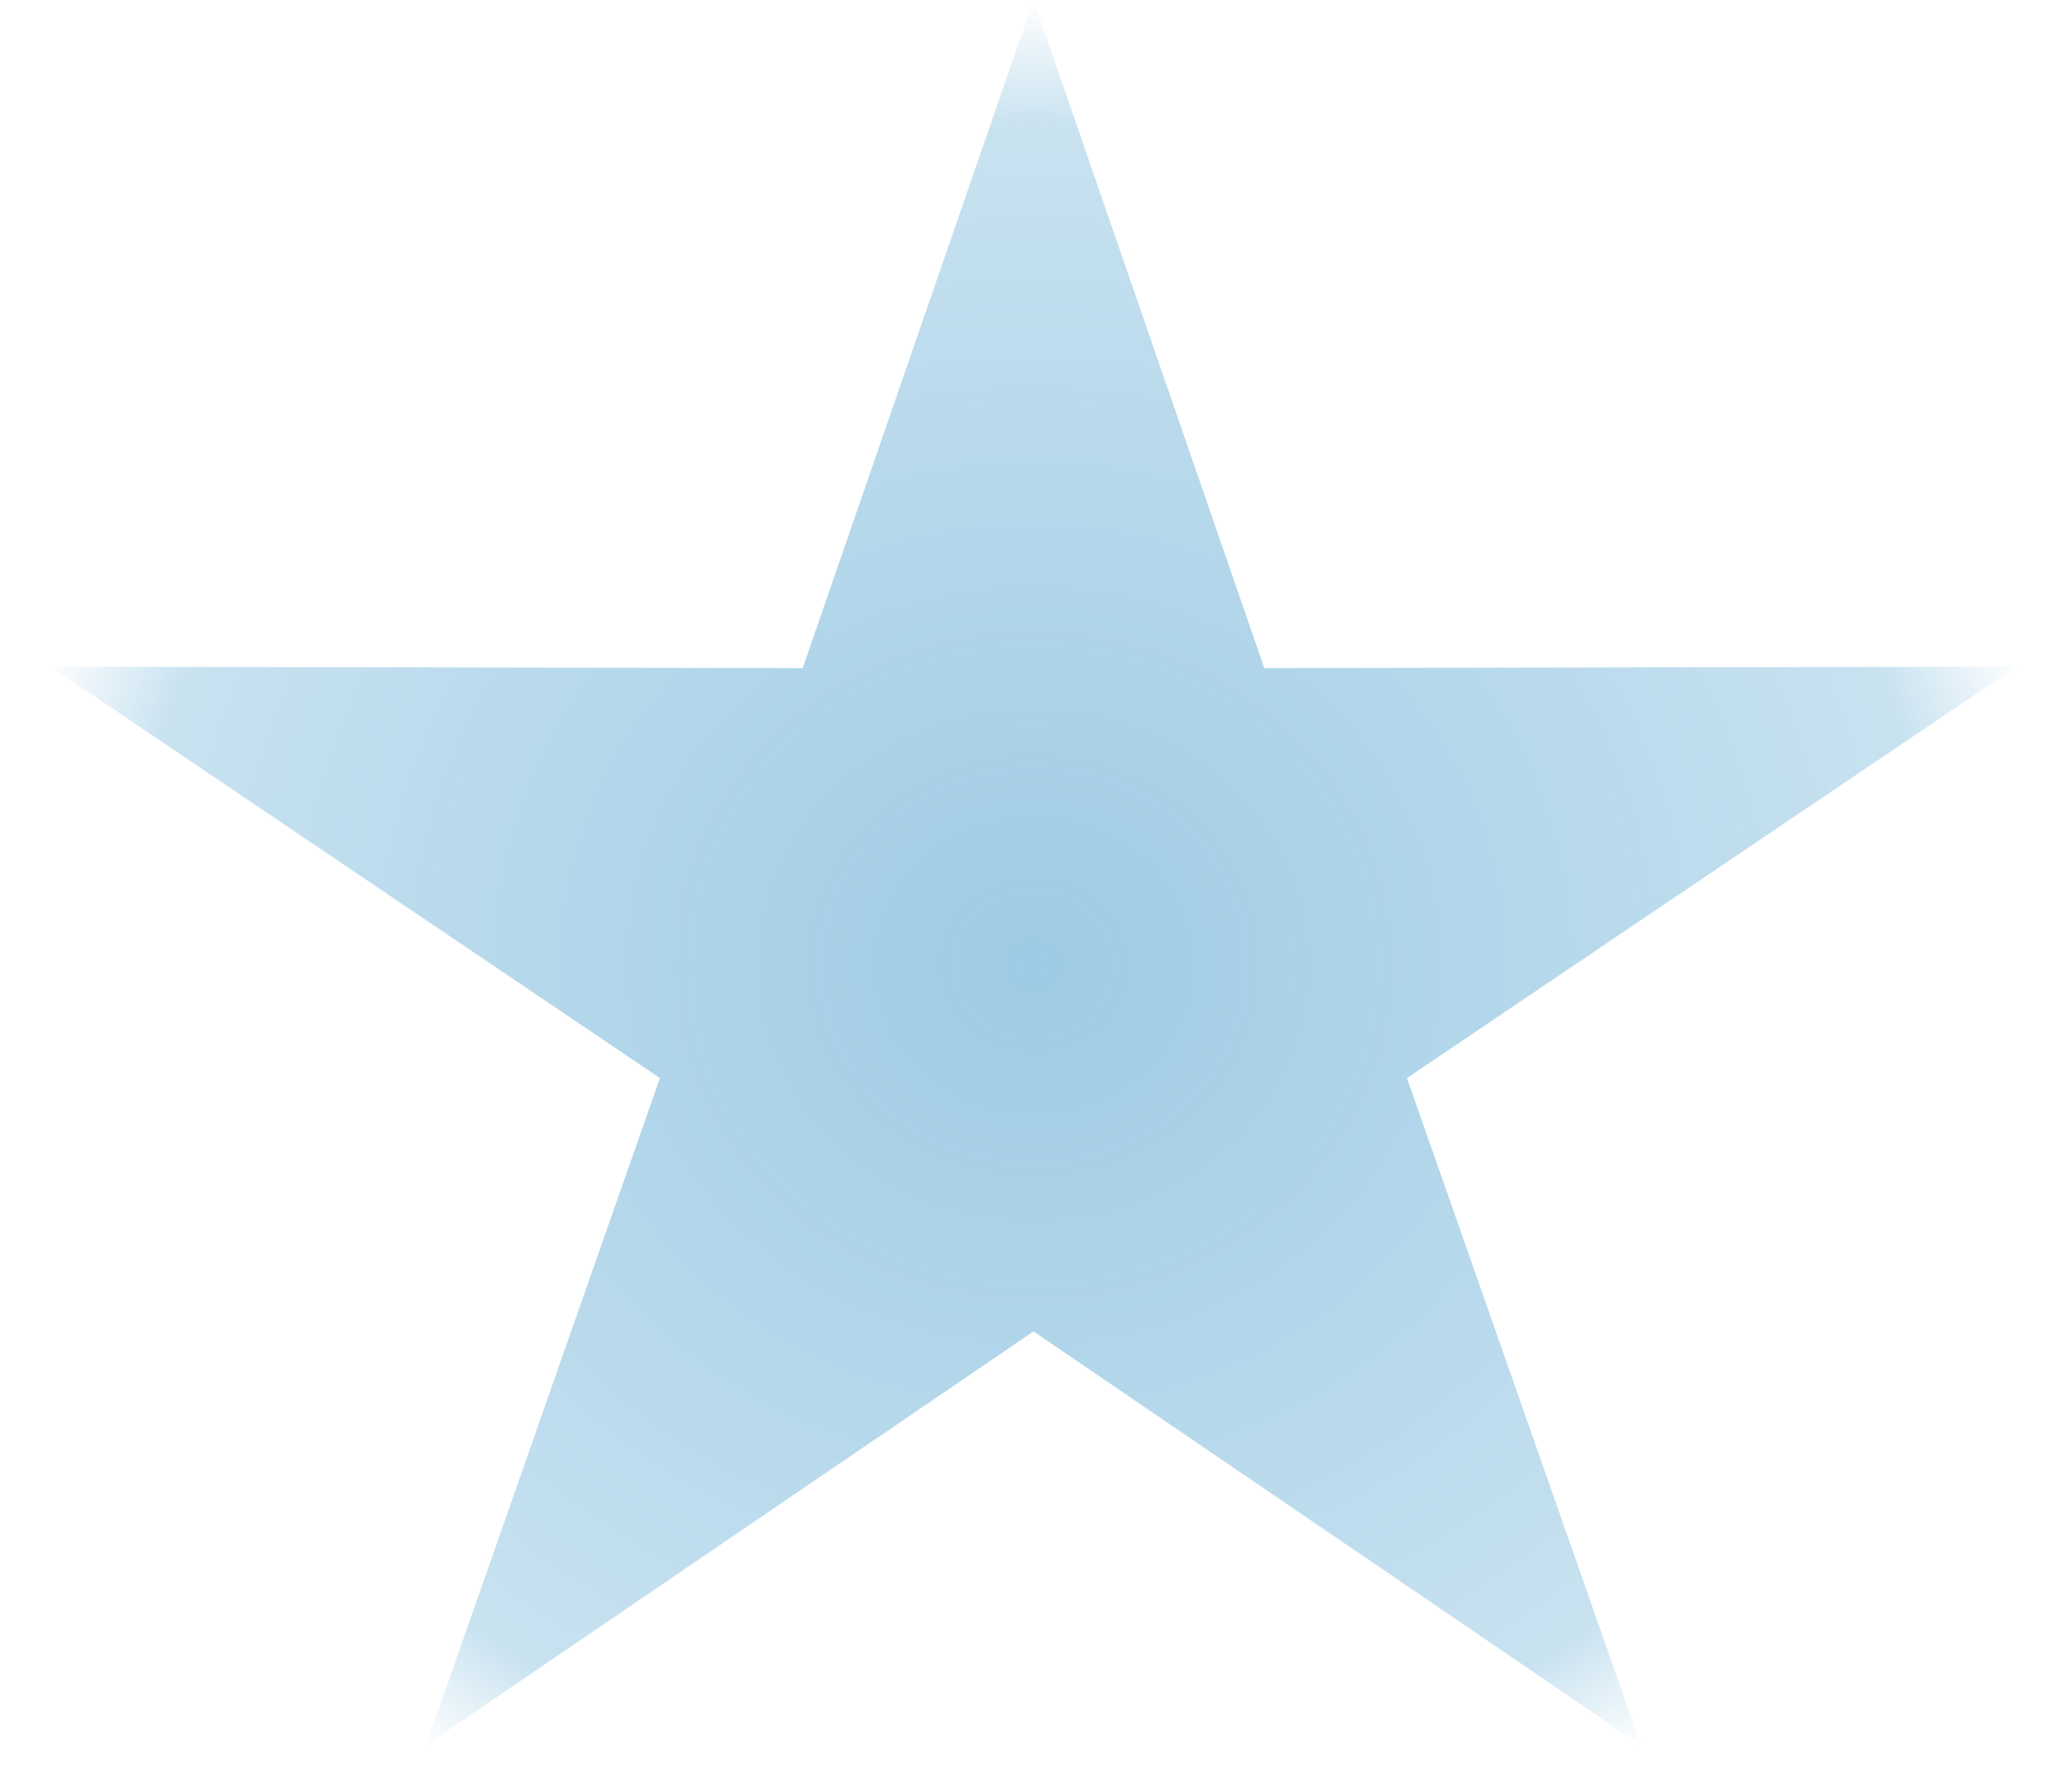<svg width="15" height="13" viewBox="0 0 15 13" fill="none" xmlns="http://www.w3.org/2000/svg">
<path d="M7.5 0L9.175 4.848L14.633 4.837L10.21 7.822L11.908 12.663L7.5 9.66L3.092 12.663L4.789 7.822L0.367 4.837L5.825 4.848L7.5 0Z" fill="url(#paint0_radial_1840_1044)"/>
<defs>
<radialGradient id="paint0_radial_1840_1044" cx="0" cy="0" r="1" gradientUnits="userSpaceOnUse" gradientTransform="translate(7.5 7) rotate(90) scale(7 7.5)">
<stop stop-color="#3894C9" stop-opacity="0.49"/>
<stop offset="0.865" stop-color="#3896C9" stop-opacity="0.276"/>
<stop offset="1" stop-color="#3896C9" stop-opacity="0"/>
</radialGradient>
</defs>
</svg>
